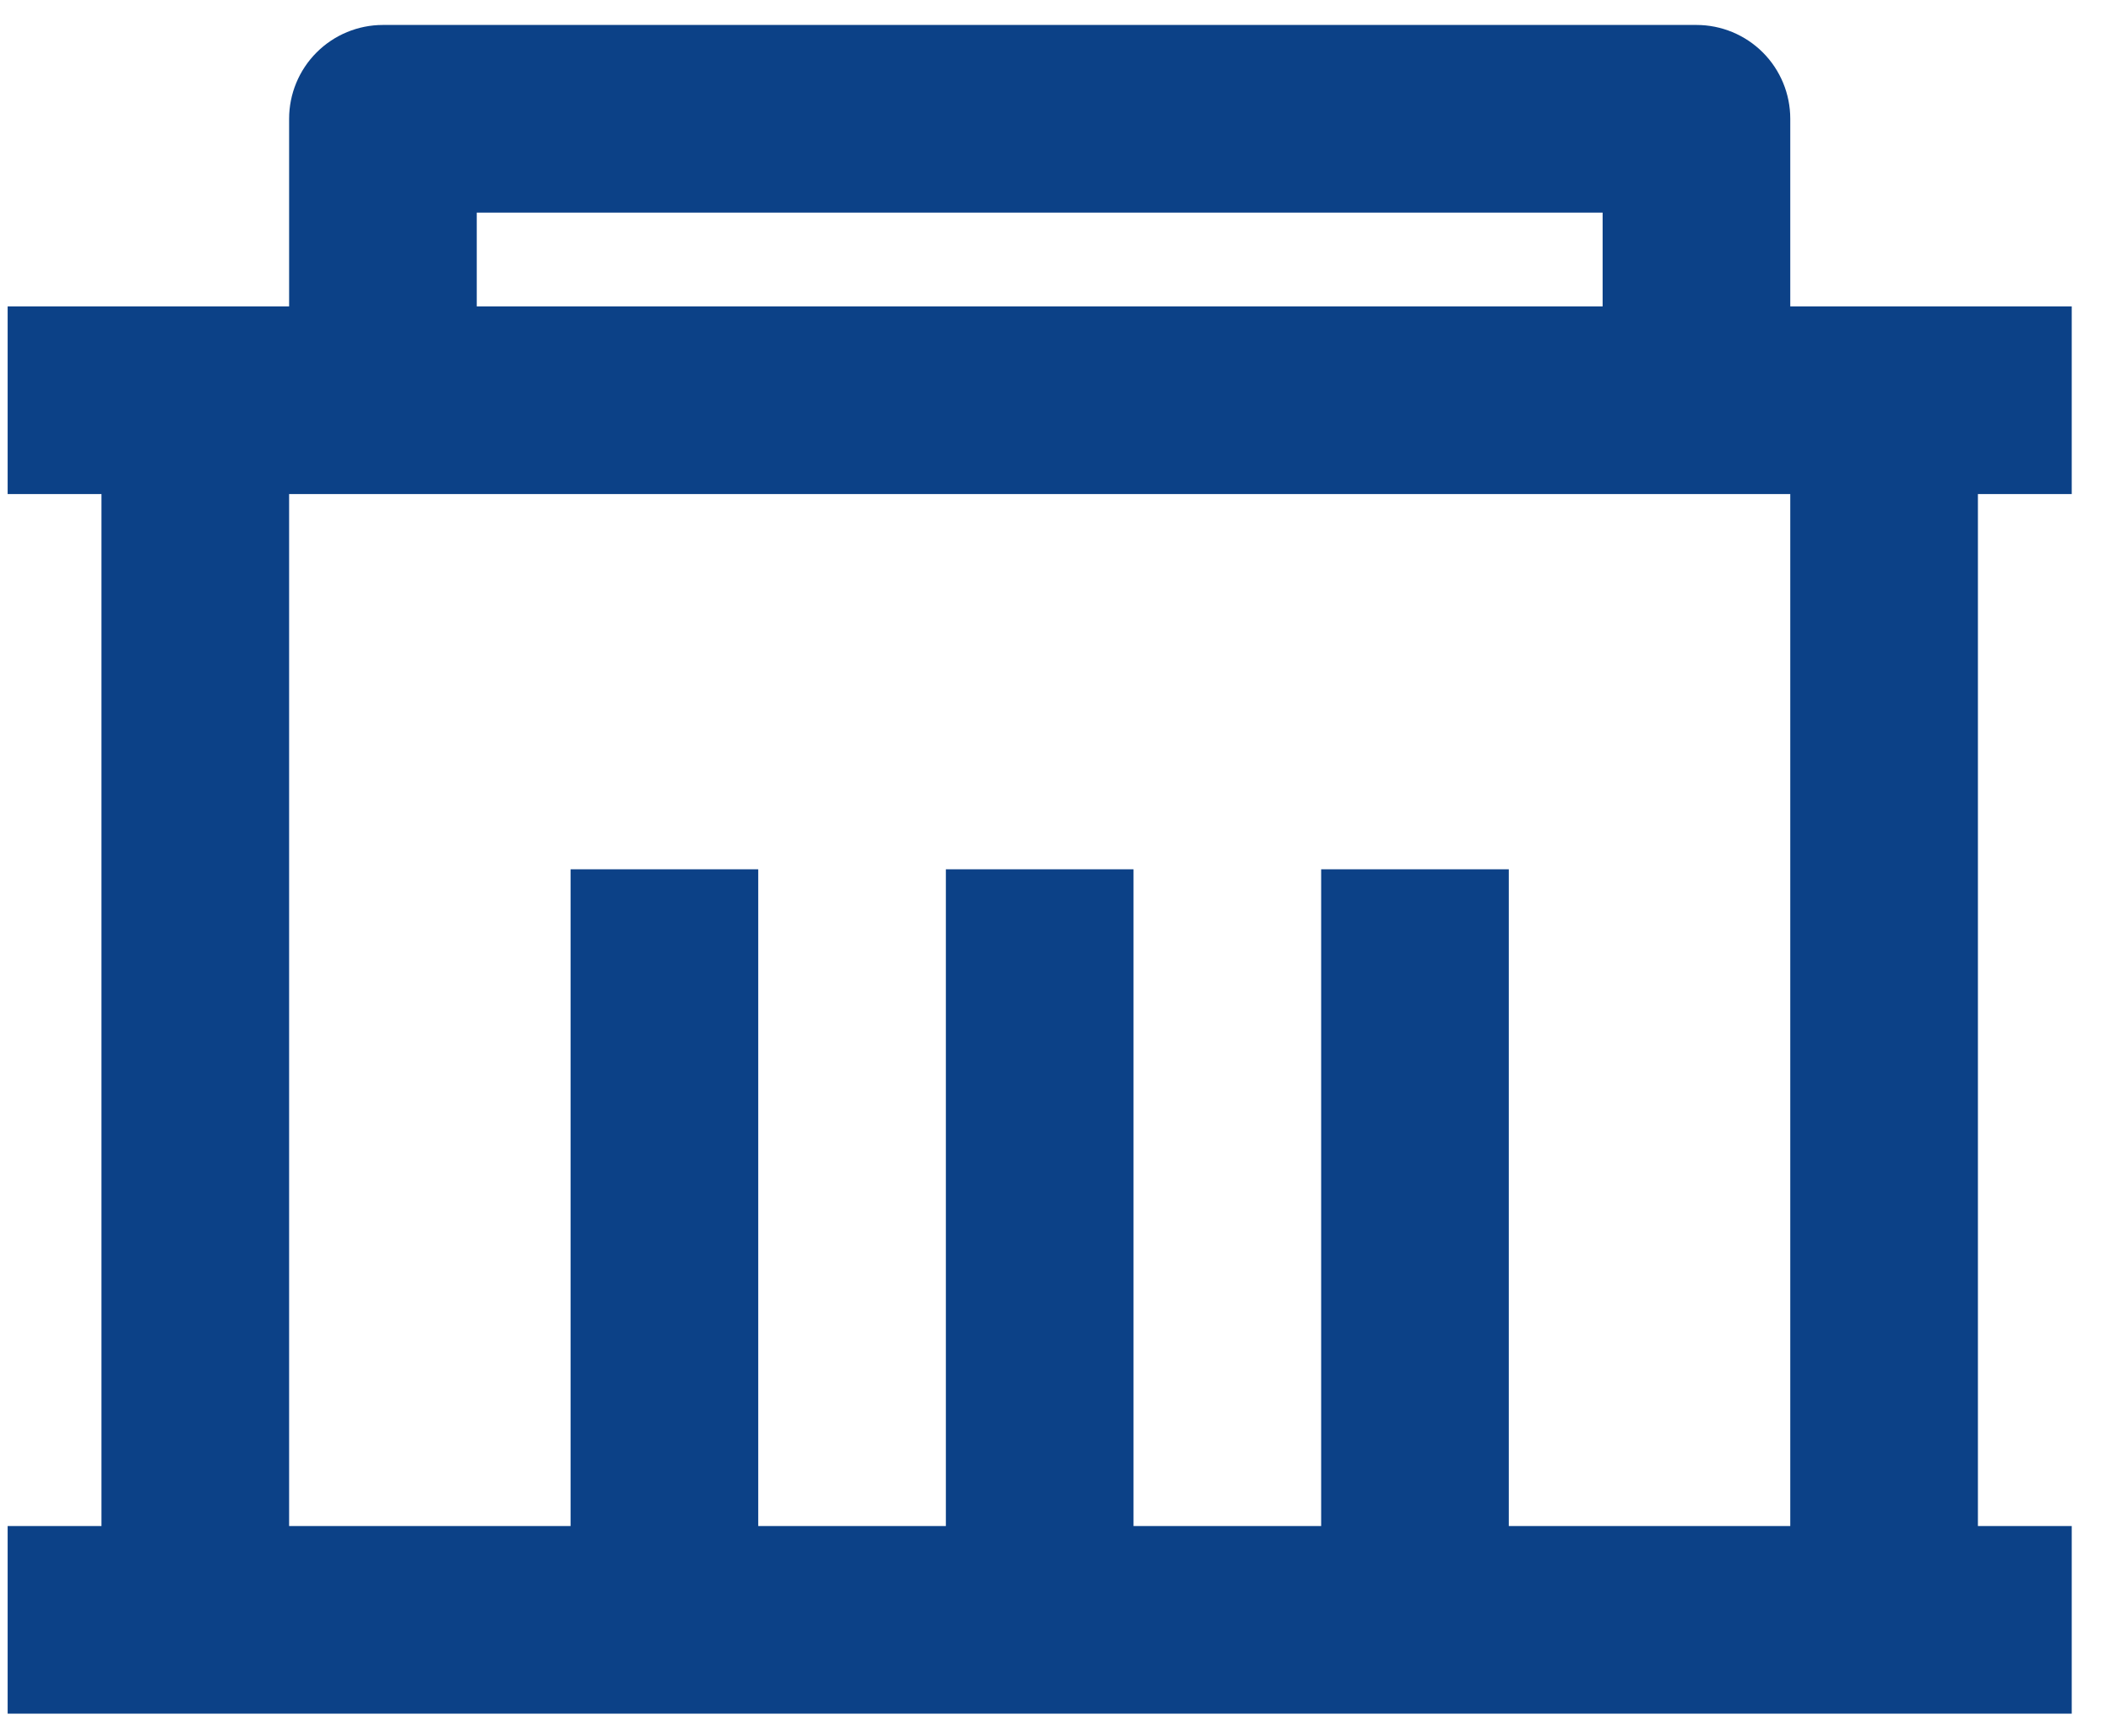 <svg xmlns="http://www.w3.org/2000/svg" width="45" height="37" viewBox="0 0 45 37" fill="none"><path d="M38.163 6.532H44.163V10.532H42.163V32.532H44.163V36.532H0.163V32.532H2.163V10.532H0.163V6.532H6.163V2.532C6.163 2.002 6.374 1.493 6.749 1.118C7.124 0.743 7.633 0.532 8.163 0.532H36.163C36.694 0.532 37.203 0.743 37.578 1.118C37.953 1.493 38.163 2.002 38.163 2.532V6.532ZM38.163 10.532H6.163V32.532H12.163V18.532H16.163V32.532H20.163V18.532H24.163V32.532H28.163V18.532H32.163V32.532H38.163V10.532ZM10.163 4.532V6.532H34.163V4.532H10.163Z" fill="#0C4187"></path></svg>